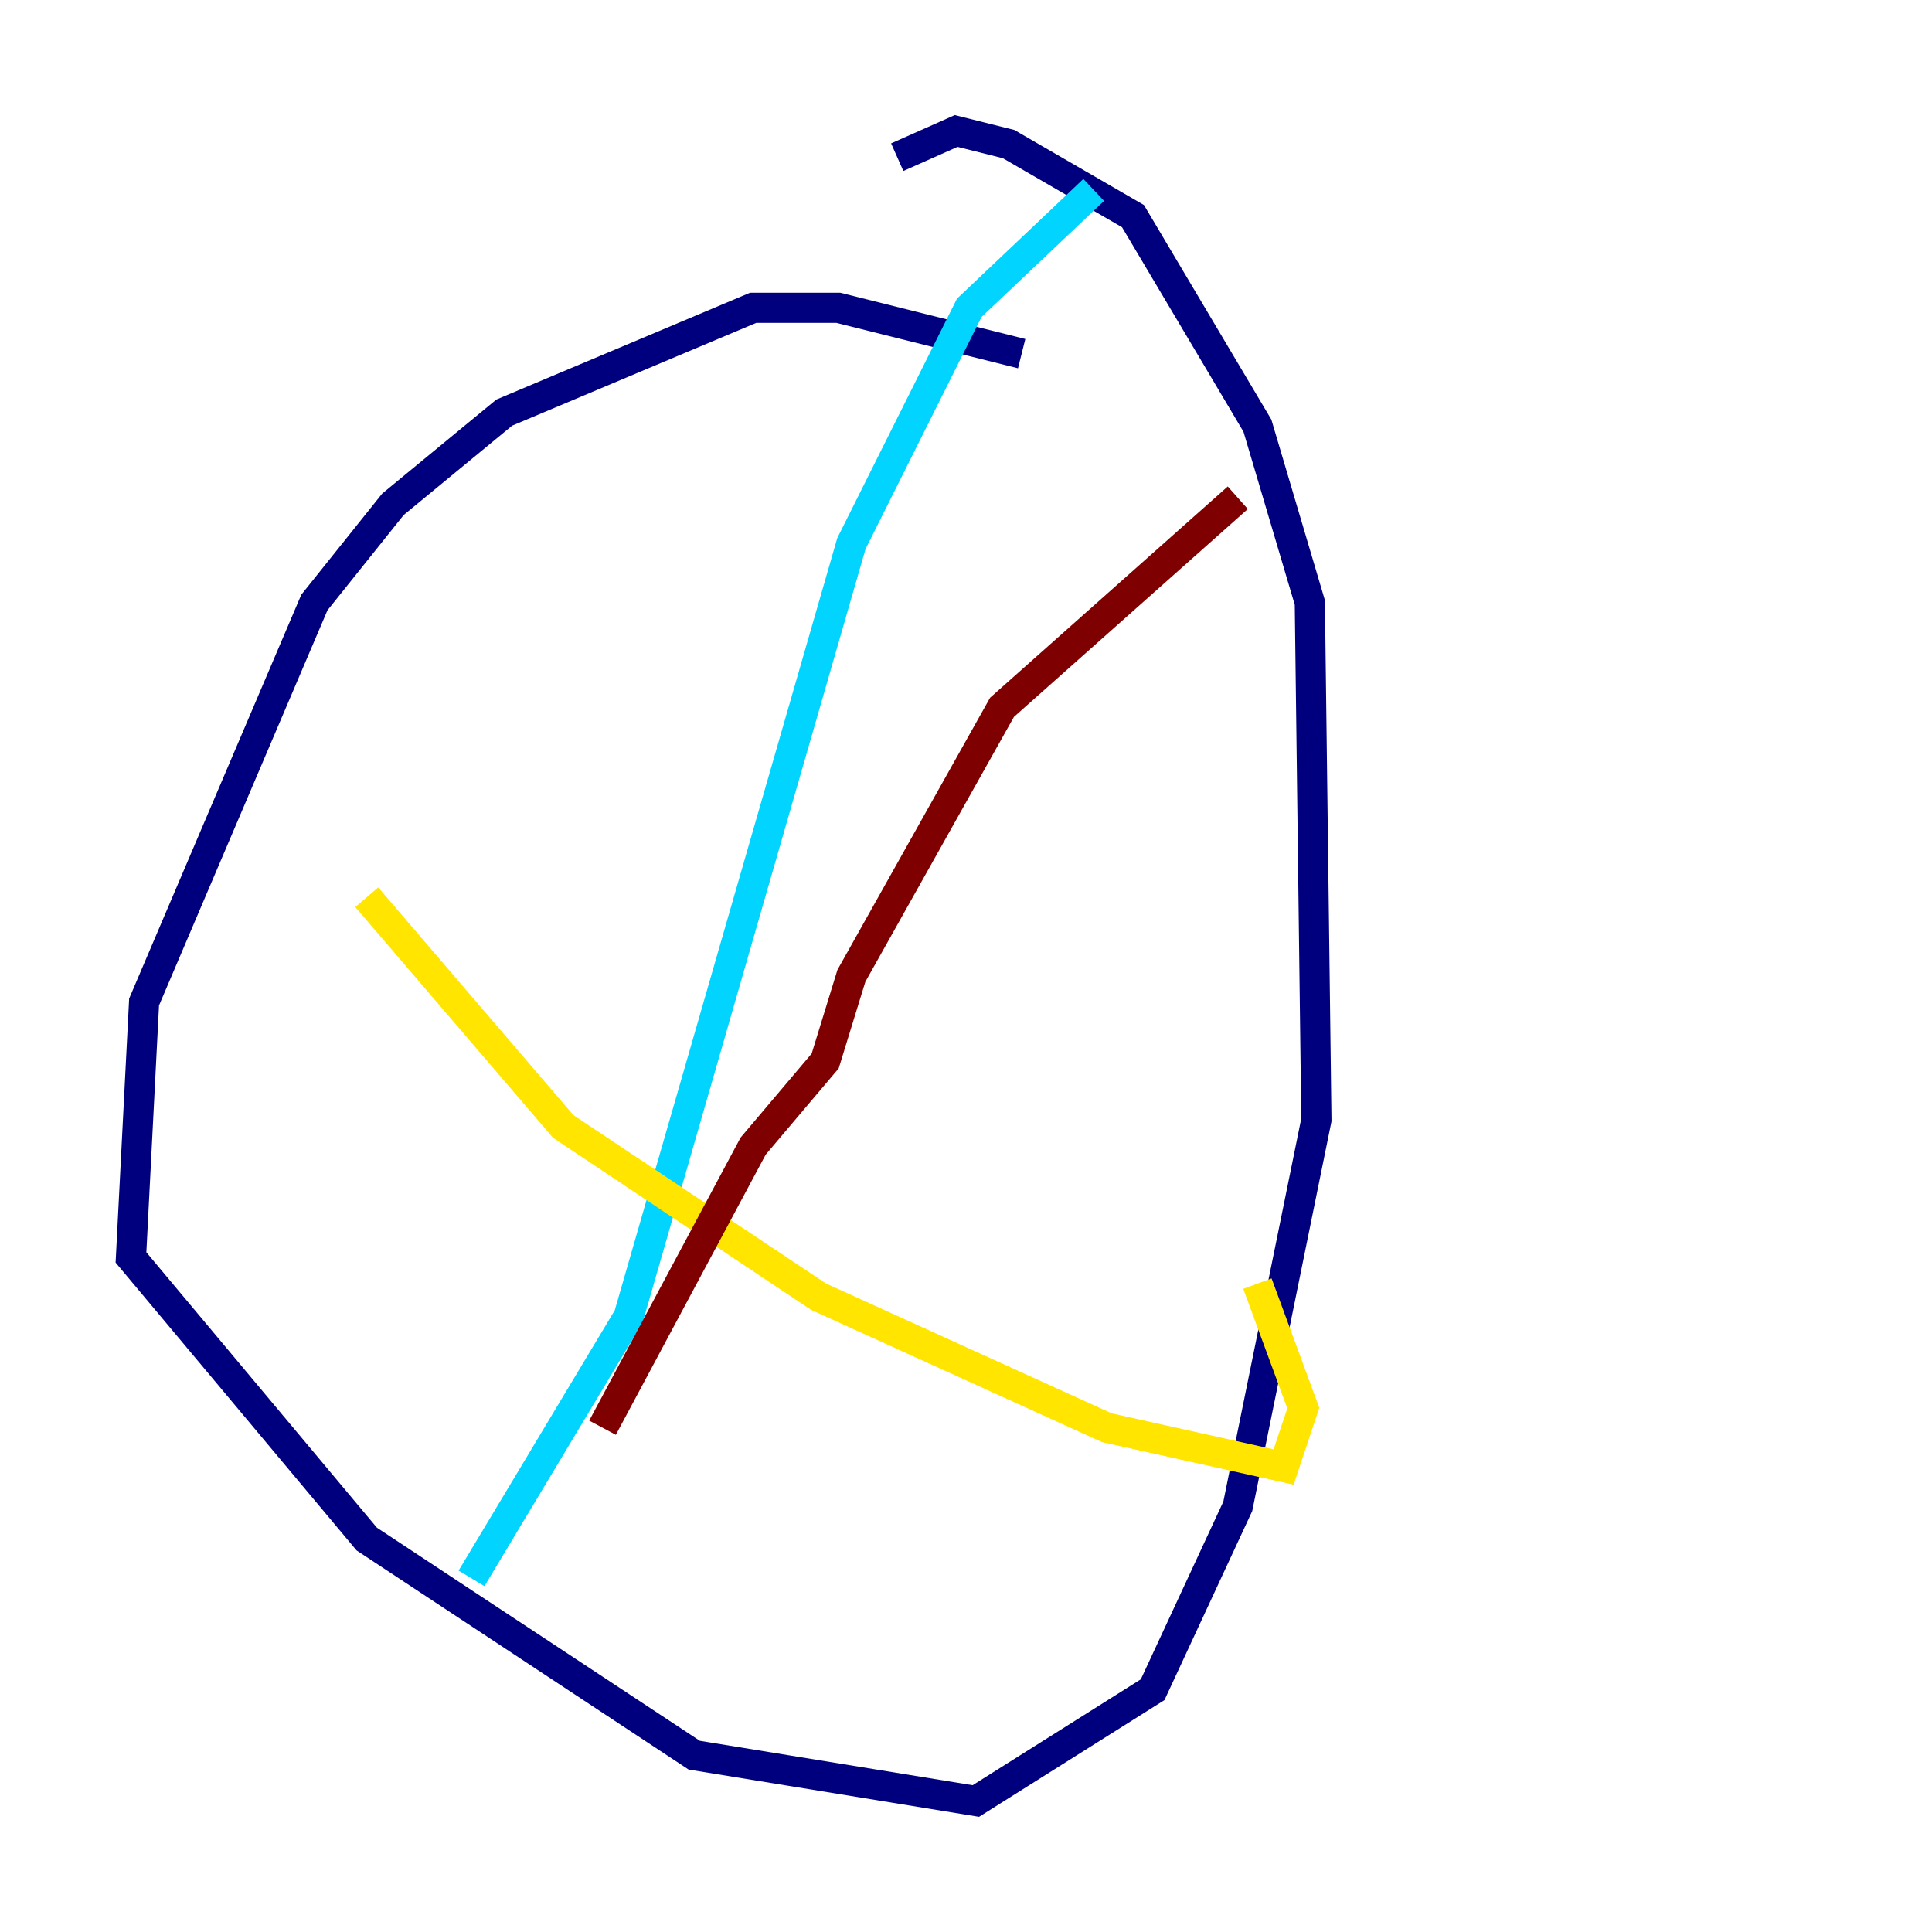 <?xml version="1.0" encoding="utf-8" ?>
<svg baseProfile="tiny" height="128" version="1.2" viewBox="0,0,128,128" width="128" xmlns="http://www.w3.org/2000/svg" xmlns:ev="http://www.w3.org/2001/xml-events" xmlns:xlink="http://www.w3.org/1999/xlink"><defs /><polyline fill="none" points="67.688,23.43 55.539,20.393 49.898,20.393 33.41,27.336 26.034,33.41 20.827,39.919 9.546,66.386 8.678,83.308 24.298,101.966 45.993,116.285 64.651,119.322 76.366,111.946 82.007,99.797 87.214,74.197 86.78,39.919 83.308,28.203 75.064,14.319 66.82,9.546 63.349,8.678 59.444,10.414" stroke="#00007f" stroke-width="2" /><polyline fill="none" points="72.461,12.583 64.217,20.393 56.407,36.014 41.654,87.214 31.241,104.57" stroke="#00d4ff" stroke-width="2" /><polyline fill="none" points="24.298,59.444 37.315,74.63 54.237,85.912 73.329,94.59 85.044,97.193 86.346,93.288 83.308,85.044" stroke="#ffe500" stroke-width="2" /><polyline fill="none" points="82.007,32.976 66.386,46.861 56.407,64.651 54.671,70.291 49.898,75.932 39.919,94.59" stroke="#7f0000" stroke-width="2" /></svg>